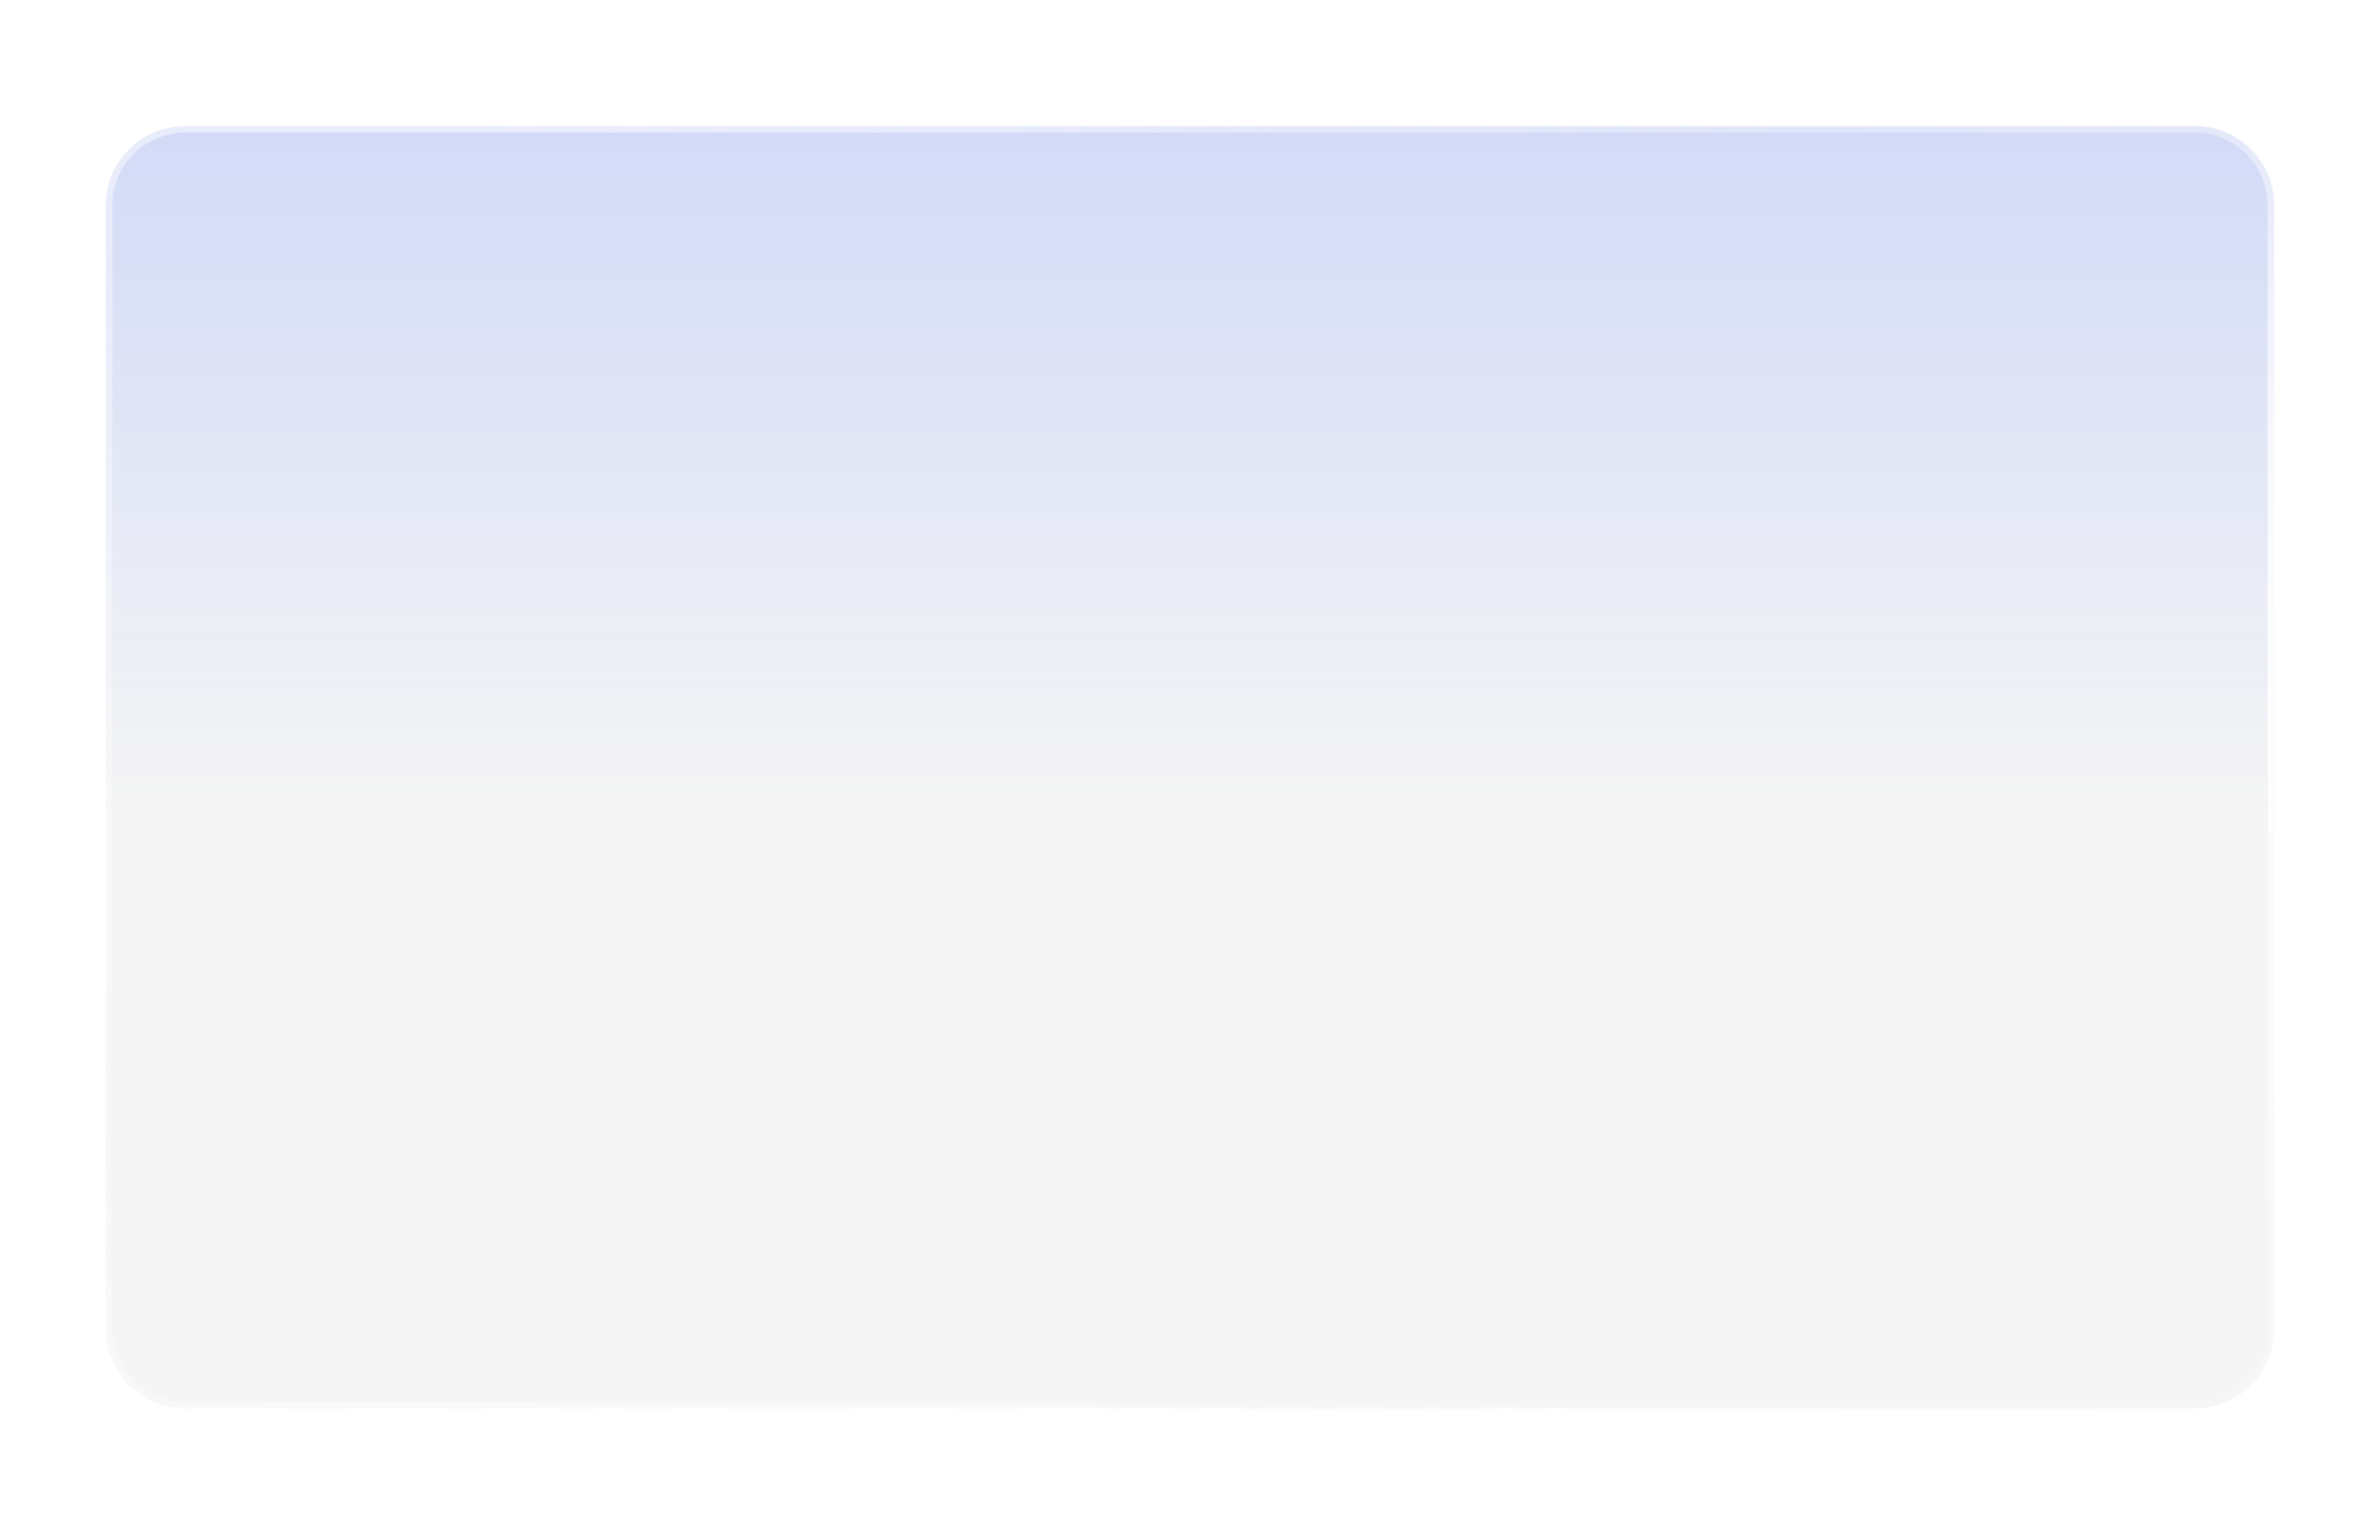 <svg width="360" height="233" viewBox="0 0 360 233" fill="none" xmlns="http://www.w3.org/2000/svg">
<g filter="url(#filter0_d_2495_2140)">
<g clip-path="url(#clip0_2495_2140)">
<path d="M16 25C16 18.373 21.373 13 28 13H332C338.627 13 344 18.373 344 25V195C344 201.627 338.627 207 332 207H28C21.373 207 16 201.627 16 195V25Z" fill="#F5F5F5"/>
<g opacity="0.3" filter="url(#filter1_bf_2495_2140)">
<path d="M8 7C8 1.477 12.477 -3 18 -3H342C347.523 -3 352 1.477 352 7V117H8V7Z" fill="url(#paint0_linear_2495_2140)"/>
</g>
</g>
<path d="M16.5 25C16.5 18.649 21.649 13.5 28 13.5H332C338.351 13.5 343.5 18.649 343.5 25V195C343.5 201.351 338.351 206.5 332 206.5H28C21.649 206.5 16.5 201.351 16.5 195V25Z" stroke="url(#paint1_radial_2495_2140)"/>
<path d="M16.5 25C16.5 18.649 21.649 13.5 28 13.5H332C338.351 13.5 343.5 18.649 343.5 25V195C343.5 201.351 338.351 206.5 332 206.5H28C21.649 206.5 16.5 201.351 16.5 195V25Z" stroke="url(#paint2_radial_2495_2140)"/>
<path d="M16.5 25C16.5 18.649 21.649 13.5 28 13.5H332C338.351 13.5 343.5 18.649 343.5 25V195C343.5 201.351 338.351 206.5 332 206.5H28C21.649 206.5 16.5 201.351 16.5 195V25Z" stroke="url(#paint3_radial_2495_2140)"/>
</g>
<defs>
<filter id="filter0_d_2495_2140" x="-2.978" y="0.095" width="365.956" height="231.956" filterUnits="userSpaceOnUse" color-interpolation-filters="sRGB">
<feFlood flood-opacity="0" result="BackgroundImageFix"/>
<feColorMatrix in="SourceAlpha" type="matrix" values="0 0 0 0 0 0 0 0 0 0 0 0 0 0 0 0 0 0 127 0" result="hardAlpha"/>
<feOffset dy="6.073"/>
<feGaussianBlur stdDeviation="9.489"/>
<feComposite in2="hardAlpha" operator="out"/>
<feColorMatrix type="matrix" values="0 0 0 0 0.114 0 0 0 0 0.204 0 0 0 0 0.529 0 0 0 0.1 0"/>
<feBlend mode="normal" in2="BackgroundImageFix" result="effect1_dropShadow_2495_2140"/>
<feBlend mode="normal" in="SourceGraphic" in2="effect1_dropShadow_2495_2140" result="shape"/>
</filter>
<filter id="filter1_bf_2495_2140" x="-22" y="-33" width="404" height="180" filterUnits="userSpaceOnUse" color-interpolation-filters="sRGB">
<feFlood flood-opacity="0" result="BackgroundImageFix"/>
<feGaussianBlur in="BackgroundImageFix" stdDeviation="15"/>
<feComposite in2="SourceAlpha" operator="in" result="effect1_backgroundBlur_2495_2140"/>
<feBlend mode="normal" in="SourceGraphic" in2="effect1_backgroundBlur_2495_2140" result="shape"/>
<feGaussianBlur stdDeviation="15" result="effect2_foregroundBlur_2495_2140"/>
</filter>
<linearGradient id="paint0_linear_2495_2140" x1="180" y1="-3" x2="180" y2="117" gradientUnits="userSpaceOnUse">
<stop stop-color="#3461FF" stop-opacity="0.7"/>
<stop offset="1" stop-color="#3461FF" stop-opacity="0"/>
</linearGradient>
<radialGradient id="paint1_radial_2495_2140" cx="0" cy="0" r="1" gradientUnits="userSpaceOnUse" gradientTransform="translate(413.852 86.314) rotate(174.586) scale(537.931 132.423)">
<stop stop-color="white"/>
<stop offset="1" stop-color="white" stop-opacity="0"/>
</radialGradient>
<radialGradient id="paint2_radial_2495_2140" cx="0" cy="0" r="1" gradientUnits="userSpaceOnUse" gradientTransform="translate(-13.358 -99.791) rotate(29.903) scale(312.974 186.357)">
<stop stop-color="white"/>
<stop offset="1" stop-color="white" stop-opacity="0"/>
</radialGradient>
<radialGradient id="paint3_radial_2495_2140" cx="0" cy="0" r="1" gradientUnits="userSpaceOnUse" gradientTransform="translate(-115.605 275.05) rotate(-5.185) scale(403.552 98.91)">
<stop stop-color="white"/>
<stop offset="1" stop-color="white" stop-opacity="0"/>
</radialGradient>
<clipPath id="clip0_2495_2140">
<path d="M16 25C16 18.373 21.373 13 28 13H332C338.627 13 344 18.373 344 25V195C344 201.627 338.627 207 332 207H28C21.373 207 16 201.627 16 195V25Z" fill="white"/>
</clipPath>
</defs>
</svg>
